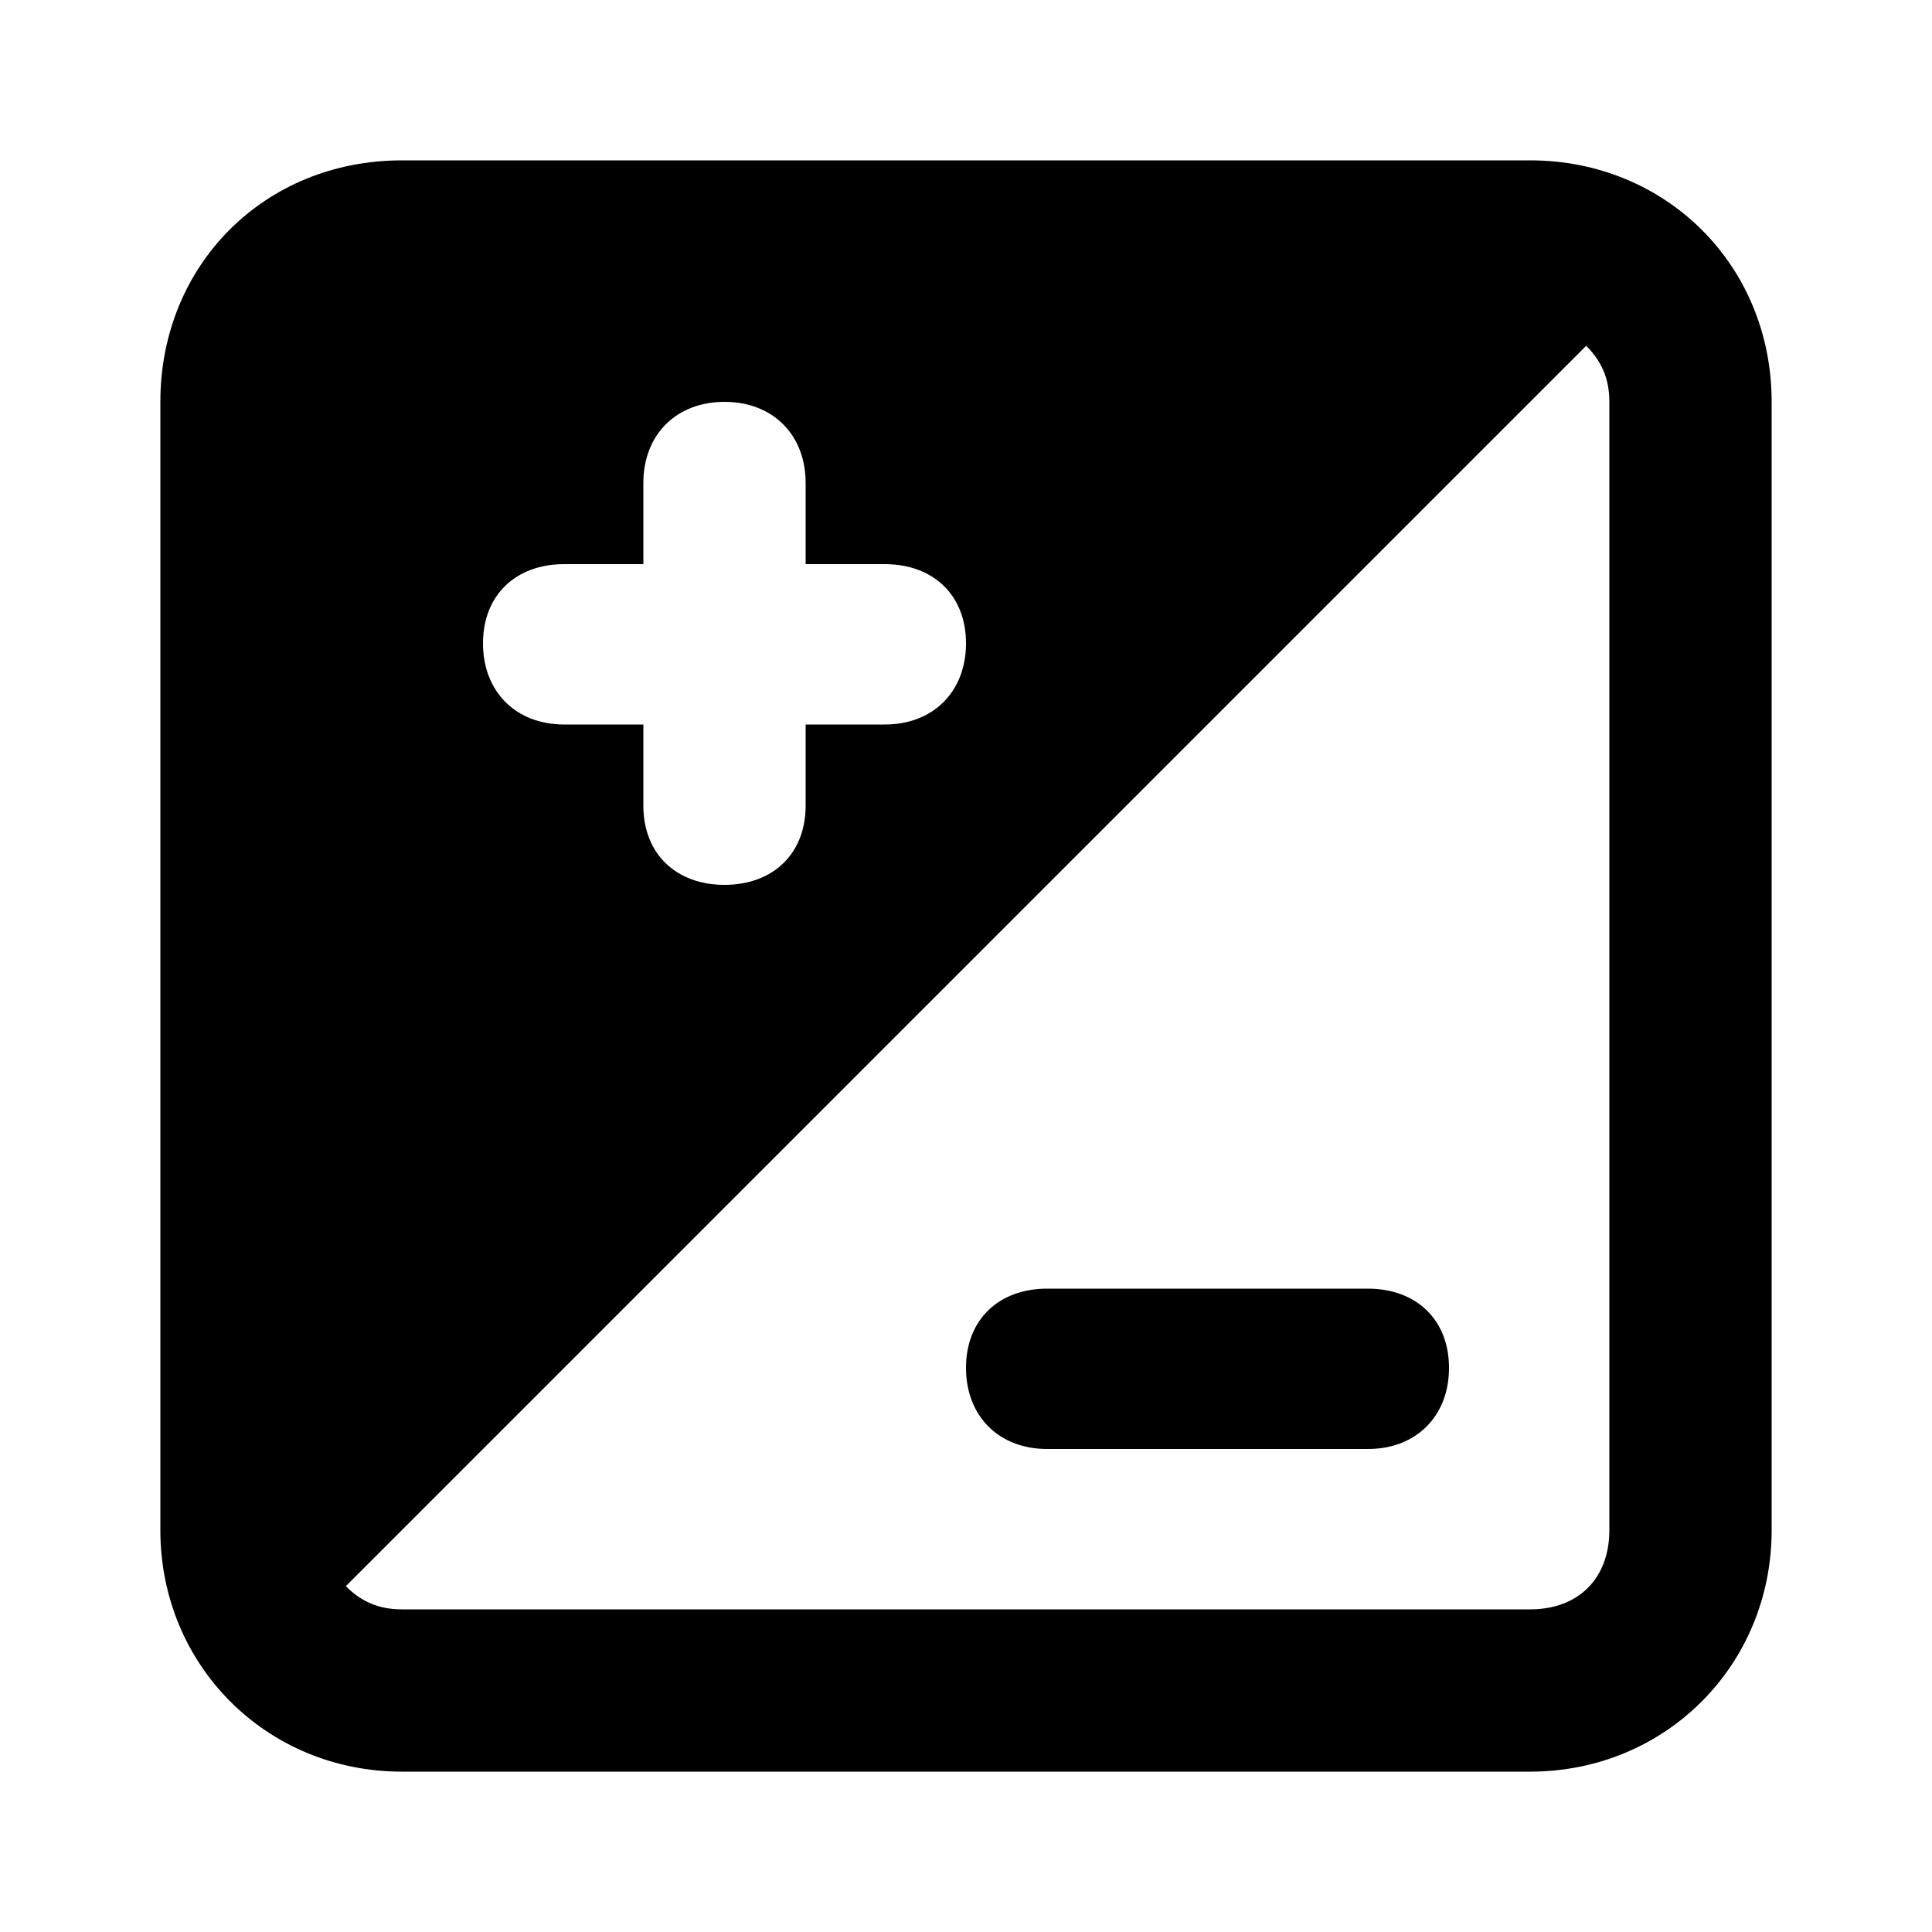 <svg xmlns="http://www.w3.org/2000/svg" width="24" height="24" viewBox="0 0 24 24">
    <path d="M19.008 1.992h-14.016c-1.704 0-3 1.296-3 3v14.016c0 1.68 1.32 3 3 3h14.016c1.68 0 3-1.32 3-3v-14.016c0-1.704-1.32-3-3-3zM7.008 7.008h0.984v-1.008c0-0.6 0.408-1.008 1.008-1.008s1.008 0.408 1.008 1.008v1.008h0.984c0.6 0 1.008 0.384 1.008 0.984s-0.408 1.008-1.008 1.008h-0.984v1.008c0 0.6-0.408 0.984-1.008 0.984s-1.008-0.384-1.008-0.984v-1.008h-0.984c-0.6 0-1.008-0.408-1.008-1.008s0.408-0.984 1.008-0.984zM19.992 19.008c0 0.6-0.384 0.984-0.984 0.984h-14.016c-0.288 0-0.504-0.096-0.696-0.288l15.408-15.408c0.192 0.192 0.288 0.408 0.288 0.696v14.016zM16.992 16.008h-3.984c-0.6 0-1.008 0.384-1.008 0.984s0.408 1.008 1.008 1.008h3.984c0.6 0 1.008-0.408 1.008-1.008s-0.408-0.984-1.008-0.984z"></path>
</svg>
